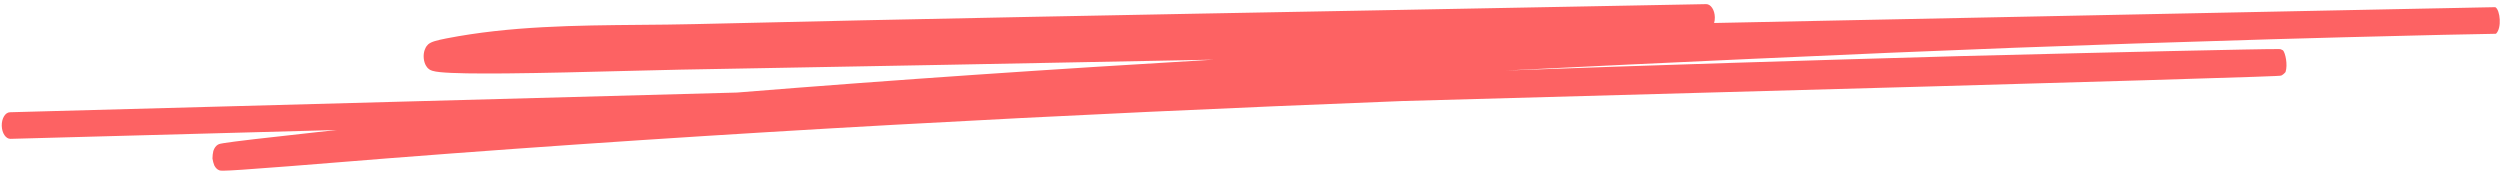 <svg width="290" height="20" viewBox="0 0 290 20" fill="none" xmlns="http://www.w3.org/2000/svg">
<path fill-rule="evenodd" clip-rule="evenodd" d="M198.839 2.667C198.896 2.465 198.926 2.239 198.921 2.002C198.905 1.15 198.451 0.468 197.909 0.479C184.871 0.736 171.832 0.976 158.792 1.217C132.71 1.697 106.626 2.177 80.547 2.797C78.473 2.846 76.376 2.865 74.266 2.883C66.801 2.949 59.165 3.016 51.773 4.457C51.208 4.567 50.766 4.67 50.443 4.767C50.284 4.816 50.135 4.868 50.007 4.928C49.944 4.958 49.87 4.997 49.795 5.048C49.733 5.09 49.607 5.183 49.484 5.353C49.377 5.503 49.078 5.995 49.156 6.778C49.227 7.485 49.553 7.83 49.64 7.915C49.842 8.114 50.063 8.184 50.145 8.209L50.147 8.21C50.381 8.284 50.703 8.332 51.059 8.369C52.513 8.518 55.363 8.546 58.727 8.516C63.023 8.477 68.241 8.342 72.621 8.229C75.118 8.164 77.342 8.107 78.969 8.078C99.569 7.716 120.169 7.326 140.768 6.921C122.334 8.003 103.905 9.245 85.486 10.736C64.184 11.314 44.084 11.858 27.699 12.302C17.051 12.59 7.971 12.836 1.15 13.021C0.608 13.036 0.184 13.738 0.203 14.59C0.222 15.442 0.678 16.121 1.22 16.106C8.041 15.921 17.12 15.675 27.769 15.387C31.364 15.289 35.138 15.187 39.064 15.081C38.313 15.162 37.561 15.243 36.81 15.325C30.403 16.022 27.133 16.413 25.981 16.597C25.836 16.62 25.715 16.641 25.623 16.661C25.577 16.67 25.53 16.681 25.486 16.694L25.484 16.694C25.458 16.701 25.364 16.728 25.266 16.786C25.236 16.804 25.175 16.843 25.104 16.91C25.06 16.952 24.871 17.132 24.747 17.51C24.695 17.701 24.64 18.144 24.646 18.39C24.676 18.627 24.787 19.029 24.86 19.191C25.02 19.503 25.209 19.63 25.255 19.661C25.375 19.741 25.48 19.766 25.503 19.772L25.506 19.772C25.546 19.782 25.581 19.787 25.604 19.79C25.687 19.8 25.788 19.802 25.879 19.801C26.265 19.799 27.047 19.757 28.073 19.689C30.915 19.5 35.799 19.105 39.991 18.767C41.886 18.613 43.639 18.472 44.998 18.366C84.176 15.309 123.41 13.252 162.657 11.721C187.062 11.052 208.945 10.448 224.125 10.02C245.302 9.421 256.575 9.082 261.452 8.913C262.67 8.871 263.492 8.84 263.97 8.817C264.204 8.806 264.37 8.797 264.458 8.788C264.478 8.787 264.512 8.783 264.547 8.777L264.548 8.777C264.556 8.776 264.617 8.766 264.688 8.737C264.749 8.71 264.975 8.541 265.122 8.357C265.402 7.495 265.097 6.127 264.827 5.84C264.743 5.787 264.618 5.732 264.579 5.72C264.557 5.714 264.522 5.707 264.507 5.704C264.479 5.7 264.456 5.698 264.444 5.697C264.417 5.694 264.39 5.693 264.366 5.693C264.023 5.682 262.517 5.703 260.326 5.745C251.508 5.911 231.149 6.403 227.336 6.509C209.771 6.999 192.202 7.543 174.634 8.182C184.174 7.706 193.714 7.258 203.255 6.825C227.319 5.734 240.098 5.253 263.587 4.551C269.09 4.387 274.595 4.254 280.101 4.12C281.199 4.093 282.296 4.067 283.394 4.04L289.054 3.928C289.287 3.924 289.41 3.921 289.437 3.92L289.448 3.92C289.448 3.92 289.457 3.919 289.469 3.919C289.478 3.918 289.514 3.914 289.541 3.909C290.233 3.228 290.015 1.188 289.476 0.842C289.451 0.839 289.417 0.836 289.408 0.836L289.394 0.835L289.384 0.835L289.375 0.835L289.336 0.836L289.172 0.838C288.876 0.844 288.286 0.854 287.578 0.868C286.164 0.895 284.276 0.932 283.33 0.955L281.19 0.997C258.713 1.441 236.237 1.901 213.762 2.362C208.788 2.463 203.813 2.565 198.839 2.667ZM25.873 19.729C25.862 19.733 25.859 19.733 25.869 19.73C25.87 19.73 25.871 19.73 25.873 19.729ZM50.467 5.174C50.468 5.174 50.475 5.176 50.486 5.182C50.473 5.177 50.467 5.174 50.467 5.174Z" fill="#FD6263"/>
</svg>
